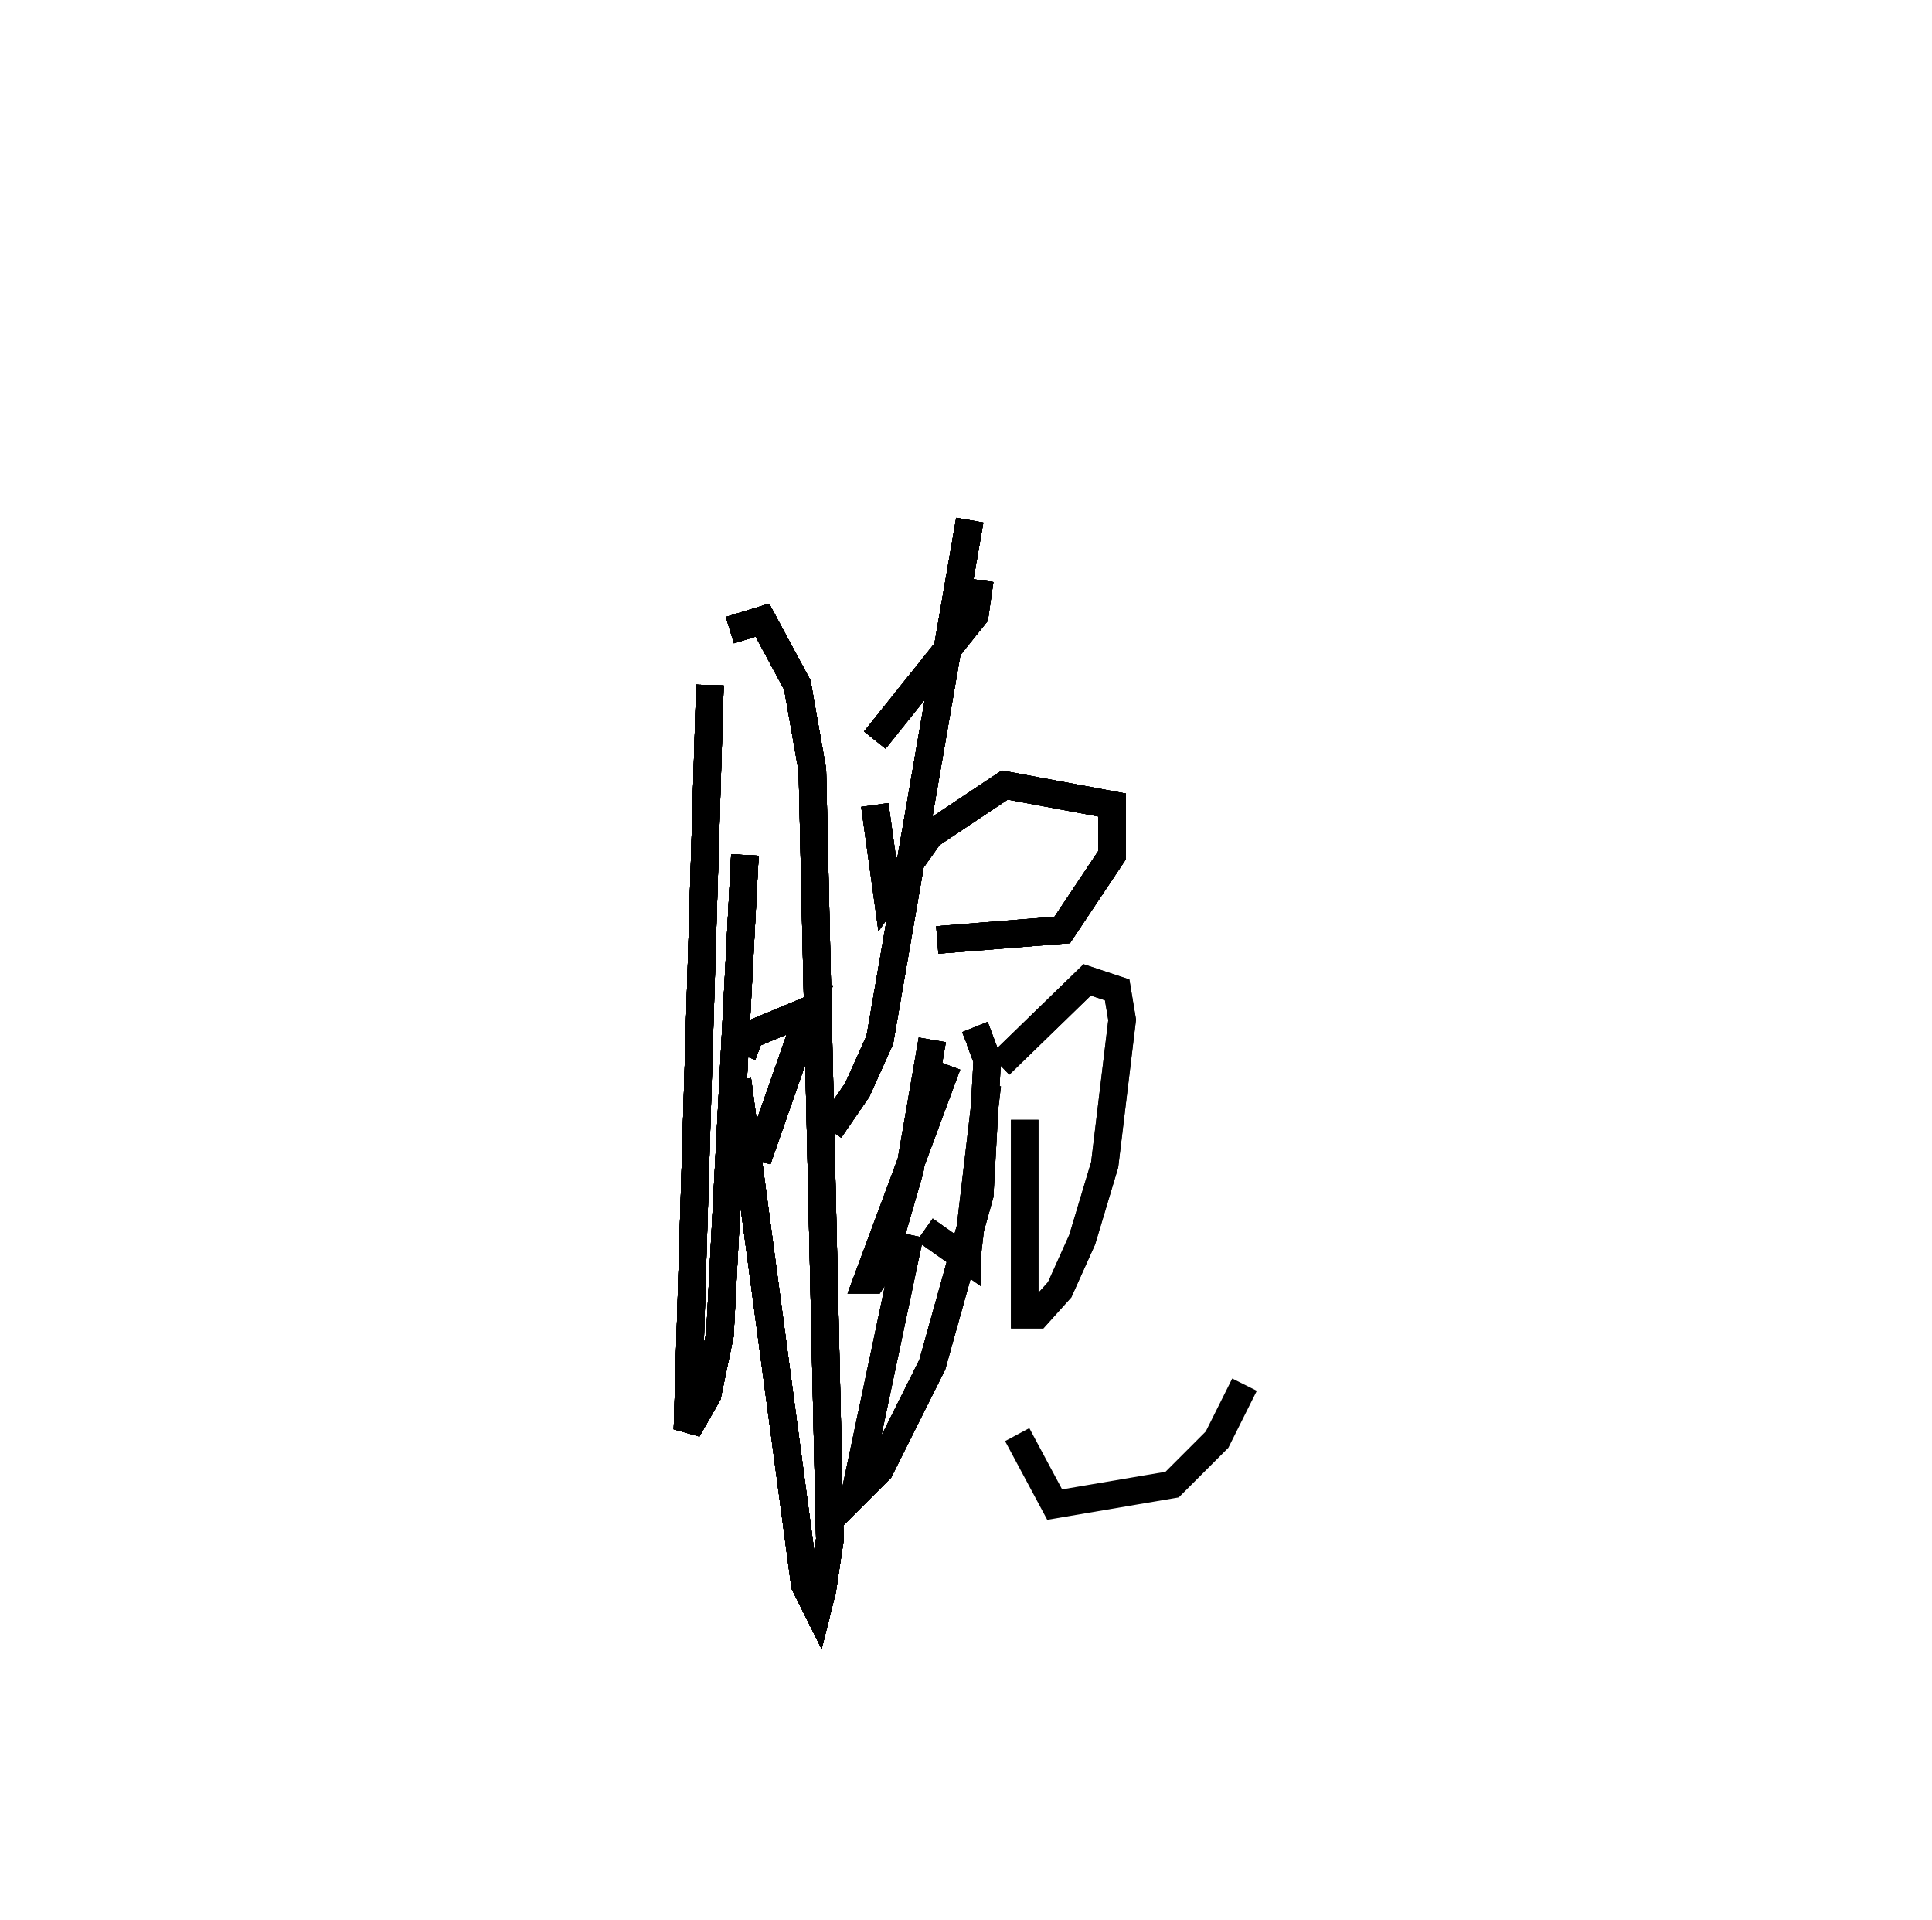 <?xml version="1.0" encoding="utf-8" ?>
<svg baseProfile="full" height="69.806" version="1.1" width="70.26" xmlns="http://www.w3.org/2000/svg" xmlns:ev="http://www.w3.org/2001/xml-events" xmlns:xlink="http://www.w3.org/1999/xlink"><defs><filter id="id1"><feGaussianBlur in="SourceGraphic" stdDeviation="0" /></filter></defs><rect fill="white" height="69.806" width="70.26" x="0" y="0" /><path d="M27.09,31.087 m0.0,0.0 l-0.909,17.444 -0.454,2.18 l-0.727,1.272 0.818,-27.074 " fill="none" stroke="black" stroke-width="1" /><path d="M27.09,31.087 m0.0,0.0 l-0.909,17.444 -0.454,2.18 l-0.727,1.272 0.818,-27.074 m0.727,-1.999 l1.181,-0.363 1.272,2.362 l0.545,3.089 0.636,27.983 l-0.273,1.817 -0.182,0.727 l-0.454,-0.909 -2.453,-18.352 " fill="none" stroke="black" stroke-width="1" /><path d="M27.09,31.087 m0.0,0.0 l-0.909,17.444 -0.454,2.18 l-0.727,1.272 0.818,-27.074 m0.727,-1.999 l1.181,-0.363 1.272,2.362 l0.545,3.089 0.636,27.983 l-0.273,1.817 -0.182,0.727 l-0.454,-0.909 -2.453,-18.352 m0.182,-0.909 l0.273,-0.727 2.18,-0.909 l-1.908,5.451 " fill="none" stroke="black" stroke-width="1" /><path d="M27.09,31.087 m0.0,0.0 l-0.909,17.444 -0.454,2.18 l-0.727,1.272 0.818,-27.074 m0.727,-1.999 l1.181,-0.363 1.272,2.362 l0.545,3.089 0.636,27.983 l-0.273,1.817 -0.182,0.727 l-0.454,-0.909 -2.453,-18.352 m0.182,-0.909 l0.273,-0.727 2.18,-0.909 l-1.908,5.451 m2.635,-1.09 l0.999,-1.454 0.818,-1.817 l3.271,-18.897 " fill="none" stroke="black" stroke-width="1" /><path d="M27.09,31.087 m0.0,0.0 l-0.909,17.444 -0.454,2.18 l-0.727,1.272 0.818,-27.074 m0.727,-1.999 l1.181,-0.363 1.272,2.362 l0.545,3.089 0.636,27.983 l-0.273,1.817 -0.182,0.727 l-0.454,-0.909 -2.453,-18.352 m0.182,-0.909 l0.273,-0.727 2.18,-0.909 l-1.908,5.451 m2.635,-1.09 l0.999,-1.454 0.818,-1.817 l3.271,-18.897 m0.363,2.18 l-0.182,1.272 -3.634,4.543 " fill="none" stroke="black" stroke-width="1" /><path d="M27.09,31.087 m0.0,0.0 l-0.909,17.444 -0.454,2.18 l-0.727,1.272 0.818,-27.074 m0.727,-1.999 l1.181,-0.363 1.272,2.362 l0.545,3.089 0.636,27.983 l-0.273,1.817 -0.182,0.727 l-0.454,-0.909 -2.453,-18.352 m0.182,-0.909 l0.273,-0.727 2.18,-0.909 l-1.908,5.451 m2.635,-1.09 l0.999,-1.454 0.818,-1.817 l3.271,-18.897 m0.363,2.18 l-0.182,1.272 -3.634,4.543 m0.0,2.362 l0.454,3.271 1.545,-2.18 l2.726,-1.817 3.907,0.727 l0.0,1.817 -1.817,2.726 l-4.543,0.363 " fill="none" stroke="black" stroke-width="1" /><path d="M27.09,31.087 m0.0,0.0 l-0.909,17.444 -0.454,2.18 l-0.727,1.272 0.818,-27.074 m0.727,-1.999 l1.181,-0.363 1.272,2.362 l0.545,3.089 0.636,27.983 l-0.273,1.817 -0.182,0.727 l-0.454,-0.909 -2.453,-18.352 m0.182,-0.909 l0.273,-0.727 2.18,-0.909 l-1.908,5.451 m2.635,-1.09 l0.999,-1.454 0.818,-1.817 l3.271,-18.897 m0.363,2.18 l-0.182,1.272 -3.634,4.543 m0.0,2.362 l0.454,3.271 1.545,-2.18 l2.726,-1.817 3.907,0.727 l0.0,1.817 -1.817,2.726 l-4.543,0.363 m-0.182,3.634 l-0.818,4.724 -0.999,3.452 l-0.363,0.545 -0.182,0.0 l2.907,-7.813 " fill="none" stroke="black" stroke-width="1" /><path d="M27.09,31.087 m0.0,0.0 l-0.909,17.444 -0.454,2.18 l-0.727,1.272 0.818,-27.074 m0.727,-1.999 l1.181,-0.363 1.272,2.362 l0.545,3.089 0.636,27.983 l-0.273,1.817 -0.182,0.727 l-0.454,-0.909 -2.453,-18.352 m0.182,-0.909 l0.273,-0.727 2.18,-0.909 l-1.908,5.451 m2.635,-1.09 l0.999,-1.454 0.818,-1.817 l3.271,-18.897 m0.363,2.18 l-0.182,1.272 -3.634,4.543 m0.0,2.362 l0.454,3.271 1.545,-2.18 l2.726,-1.817 3.907,0.727 l0.0,1.817 -1.817,2.726 l-4.543,0.363 m-0.182,3.634 l-0.818,4.724 -0.999,3.452 l-0.363,0.545 -0.182,0.0 l2.907,-7.813 m0.727,-0.727 l0.454,-0.182 0.273,0.727 l-0.273,4.906 -1.726,6.178 l-1.908,3.816 -0.909,0.909 l1.999,-9.449 " fill="none" stroke="black" stroke-width="1" /><path d="M27.09,31.087 m0.0,0.0 l-0.909,17.444 -0.454,2.18 l-0.727,1.272 0.818,-27.074 m0.727,-1.999 l1.181,-0.363 1.272,2.362 l0.545,3.089 0.636,27.983 l-0.273,1.817 -0.182,0.727 l-0.454,-0.909 -2.453,-18.352 m0.182,-0.909 l0.273,-0.727 2.18,-0.909 l-1.908,5.451 m2.635,-1.09 l0.999,-1.454 0.818,-1.817 l3.271,-18.897 m0.363,2.18 l-0.182,1.272 -3.634,4.543 m0.0,2.362 l0.454,3.271 1.545,-2.18 l2.726,-1.817 3.907,0.727 l0.0,1.817 -1.817,2.726 l-4.543,0.363 m-0.182,3.634 l-0.818,4.724 -0.999,3.452 l-0.363,0.545 -0.182,0.0 l2.907,-7.813 m0.727,-0.727 l0.454,-0.182 0.273,0.727 l-0.273,4.906 -1.726,6.178 l-1.908,3.816 -0.909,0.909 l1.999,-9.449 m0.545,-0.182 l1.545,1.09 0.0,-0.182 l0.727,-6.178 " fill="none" stroke="black" stroke-width="1" /><path d="M27.09,31.087 m0.0,0.0 l-0.909,17.444 -0.454,2.18 l-0.727,1.272 0.818,-27.074 m0.727,-1.999 l1.181,-0.363 1.272,2.362 l0.545,3.089 0.636,27.983 l-0.273,1.817 -0.182,0.727 l-0.454,-0.909 -2.453,-18.352 m0.182,-0.909 l0.273,-0.727 2.18,-0.909 l-1.908,5.451 m2.635,-1.09 l0.999,-1.454 0.818,-1.817 l3.271,-18.897 m0.363,2.18 l-0.182,1.272 -3.634,4.543 m0.0,2.362 l0.454,3.271 1.545,-2.18 l2.726,-1.817 3.907,0.727 l0.0,1.817 -1.817,2.726 l-4.543,0.363 m-0.182,3.634 l-0.818,4.724 -0.999,3.452 l-0.363,0.545 -0.182,0.0 l2.907,-7.813 m0.727,-0.727 l0.454,-0.182 0.273,0.727 l-0.273,4.906 -1.726,6.178 l-1.908,3.816 -0.909,0.909 l1.999,-9.449 m0.545,-0.182 l1.545,1.09 0.0,-0.182 l0.727,-6.178 m0.454,-0.727 l3.18,-3.089 1.09,0.363 l0.182,1.09 -0.636,5.269 l-0.818,2.726 -0.818,1.817 l-0.818,0.909 -0.454,0.0 l0.0,-7.087 " fill="none" stroke="black" stroke-width="1" /><path d="M27.09,31.087 m0.0,0.0 l-0.909,17.444 -0.454,2.18 l-0.727,1.272 0.818,-27.074 m0.727,-1.999 l1.181,-0.363 1.272,2.362 l0.545,3.089 0.636,27.983 l-0.273,1.817 -0.182,0.727 l-0.454,-0.909 -2.453,-18.352 m0.182,-0.909 l0.273,-0.727 2.18,-0.909 l-1.908,5.451 m2.635,-1.09 l0.999,-1.454 0.818,-1.817 l3.271,-18.897 m0.363,2.18 l-0.182,1.272 -3.634,4.543 m0.0,2.362 l0.454,3.271 1.545,-2.18 l2.726,-1.817 3.907,0.727 l0.0,1.817 -1.817,2.726 l-4.543,0.363 m-0.182,3.634 l-0.818,4.724 -0.999,3.452 l-0.363,0.545 -0.182,0.0 l2.907,-7.813 m0.727,-0.727 l0.454,-0.182 0.273,0.727 l-0.273,4.906 -1.726,6.178 l-1.908,3.816 -0.909,0.909 l1.999,-9.449 m0.545,-0.182 l1.545,1.09 0.0,-0.182 l0.727,-6.178 m0.454,-0.727 l3.18,-3.089 1.09,0.363 l0.182,1.09 -0.636,5.269 l-0.818,2.726 -0.818,1.817 l-0.818,0.909 -0.454,0.0 l0.0,-7.087 m-0.273,11.448 l1.363,2.544 4.27,-0.727 l1.635,-1.635 0.999,-1.999 " fill="none" stroke="black" stroke-width="1" /><g filter="url(#id1)" transform="skewX(0) skewY(0) rotate(0)" /></svg>